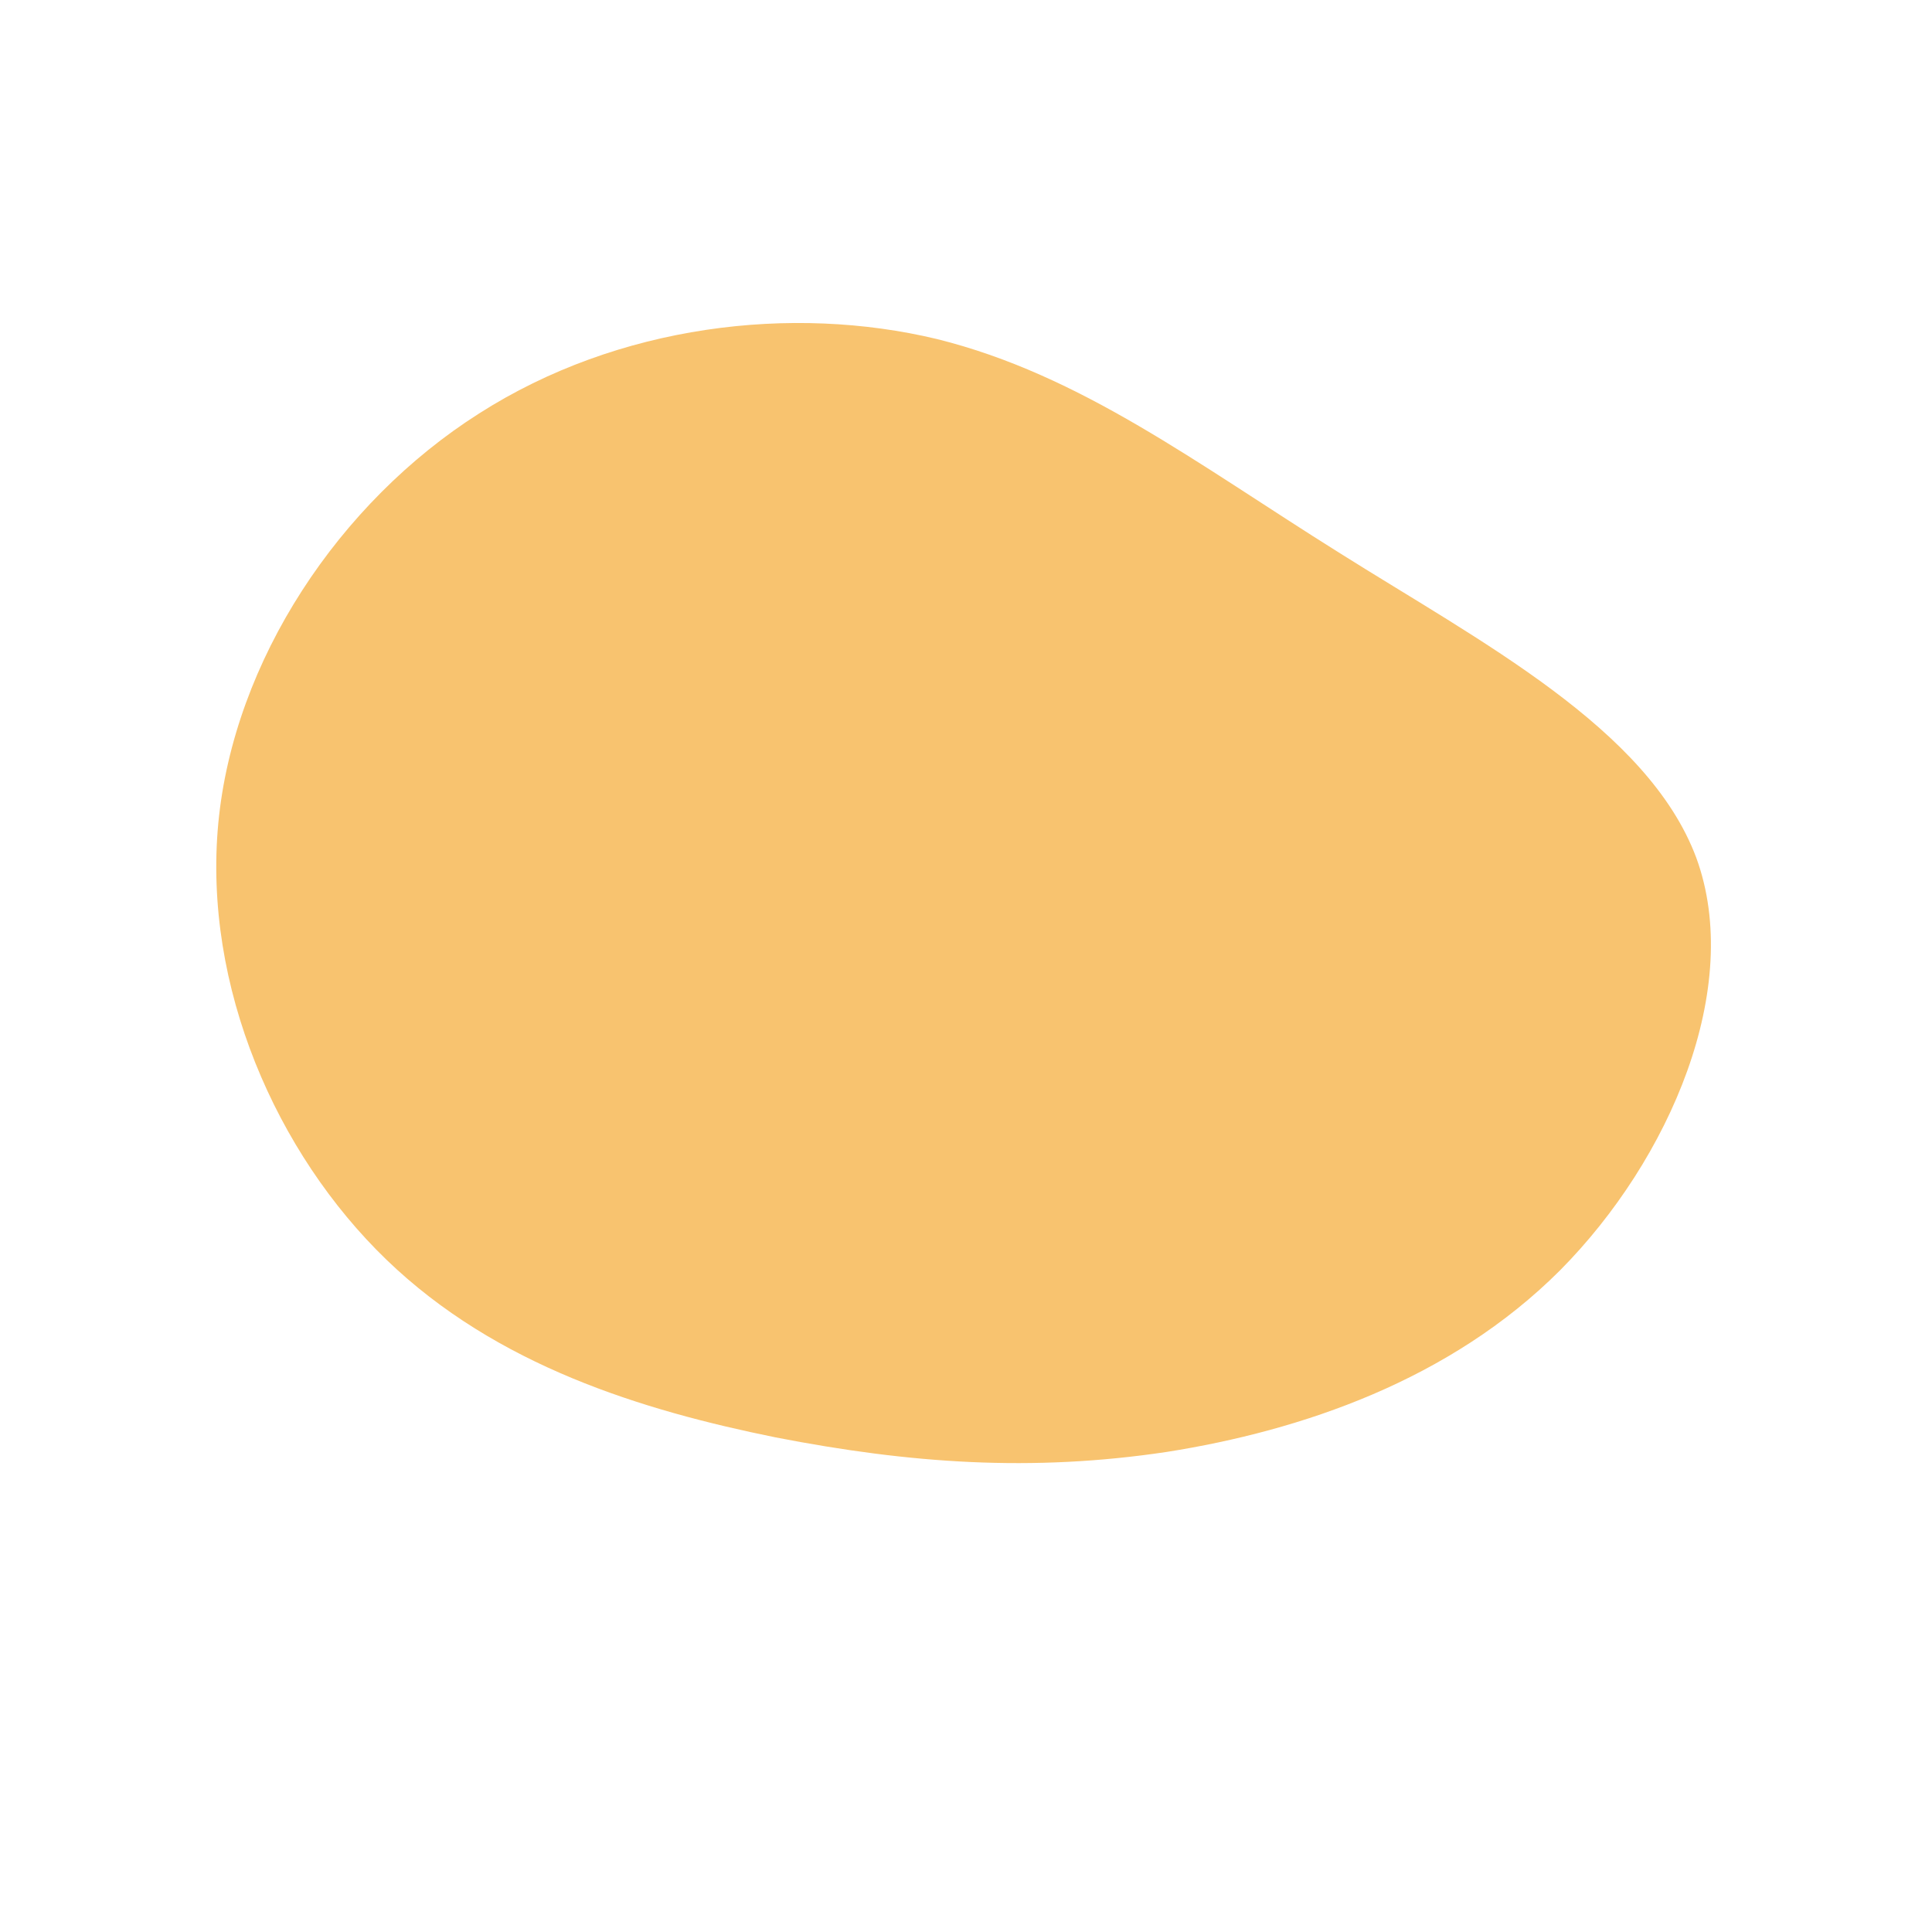 <?xml version="1.0" standalone="no"?>
<svg viewBox="0 0 200 200" xmlns="http://www.w3.org/2000/svg">
  <path fill="#F8C36F" d="M38.6,-42.8C53.2,-33.6,70.6,-24.6,75.6,-11.2C80.5,2.2,72.9,20,61.5,31.5C50.1,42.9,34.7,48.1,20.8,50.3C6.8,52.4,-5.8,51.5,-19.7,48.8C-33.5,46,-48.6,41.4,-60,30.4C-71.4,19.4,-79,2.1,-77.4,-14.8C-75.8,-31.6,-64.9,-48,-50.4,-57.2C-36,-66.4,-18,-68.5,-3,-64.9C11.9,-61.2,23.9,-52,38.6,-42.8Z" transform="translate(100 100)" />
</svg>

